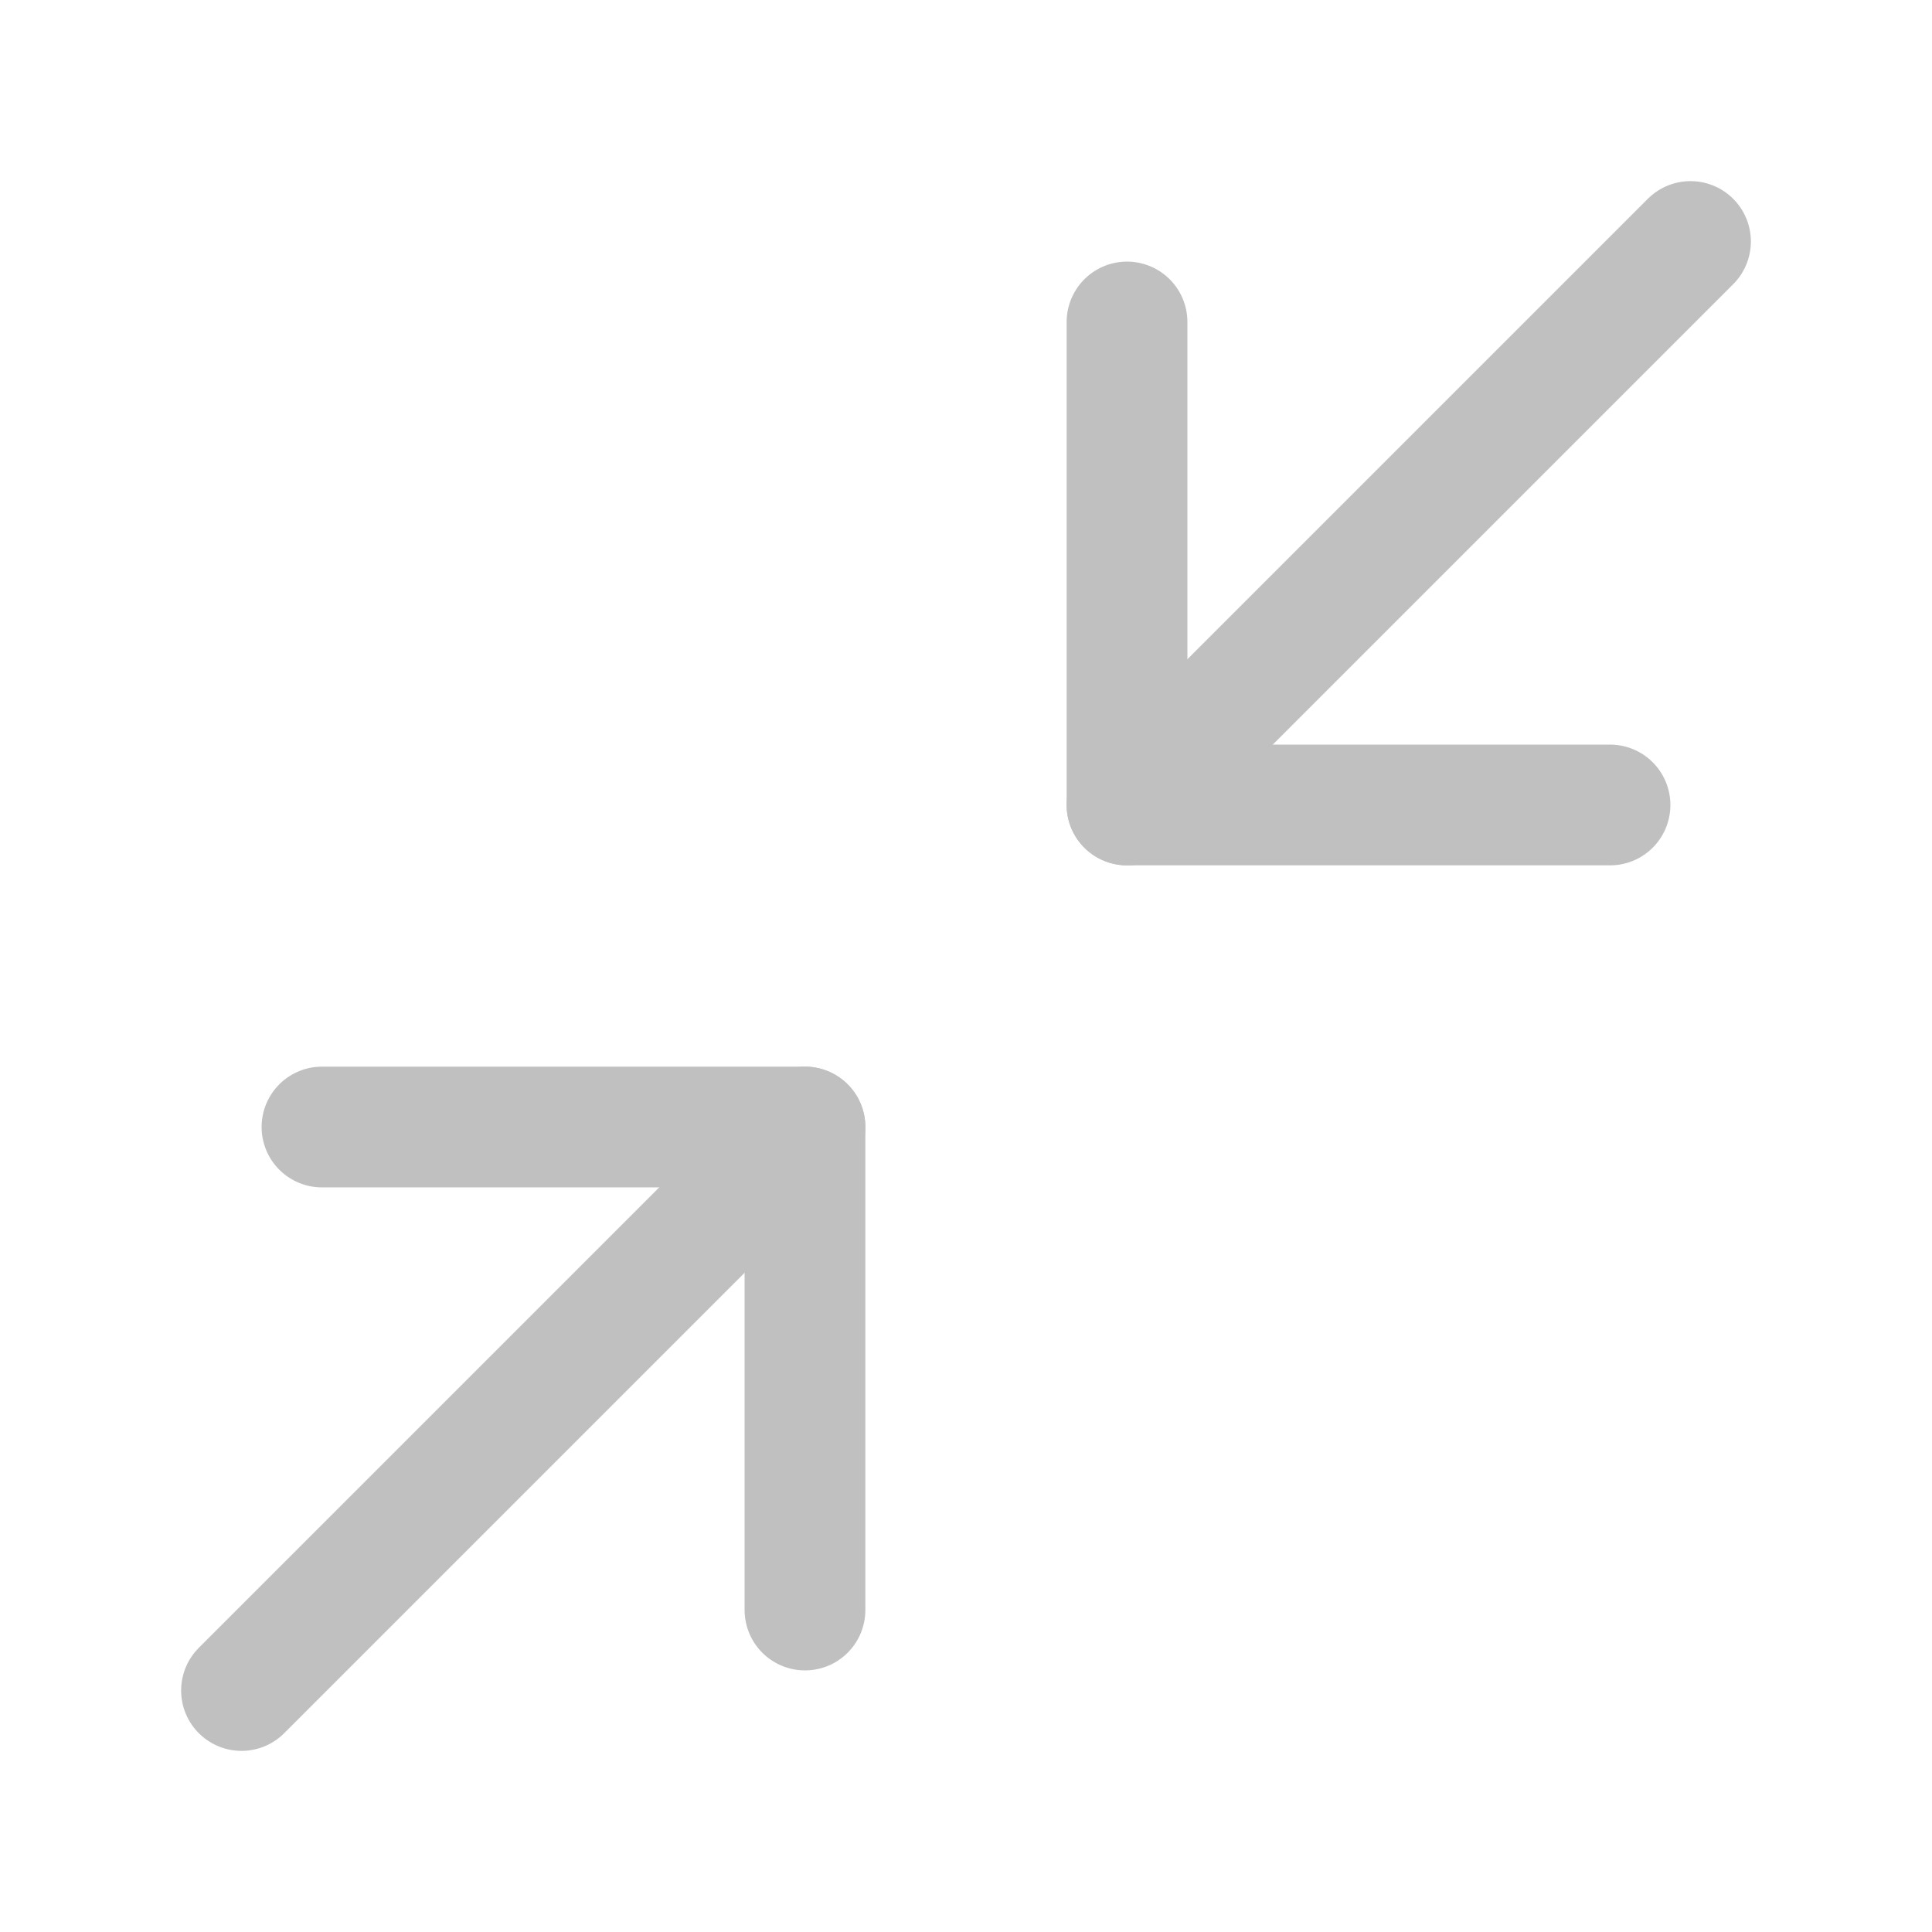<svg width="32" height="32" viewBox="0 0 32 32" fill="none" xmlns="http://www.w3.org/2000/svg">
<path d="M5.333 18.667H13.333V26.667" stroke="#C0C0C0" stroke-width="2" stroke-linecap="round" stroke-linejoin="round"/>
<path d="M26.667 13.333H18.667V5.333" stroke="#C0C0C0" stroke-width="2" stroke-linecap="round" stroke-linejoin="round"/>
<path d="M18.667 13.333L28 4" stroke="#C0C0C0" stroke-width="2" stroke-linecap="round" stroke-linejoin="round"/>
<path d="M4 28L13.333 18.667" stroke="#C0C0C0" stroke-width="2" stroke-linecap="round" stroke-linejoin="round"/>
</svg>
